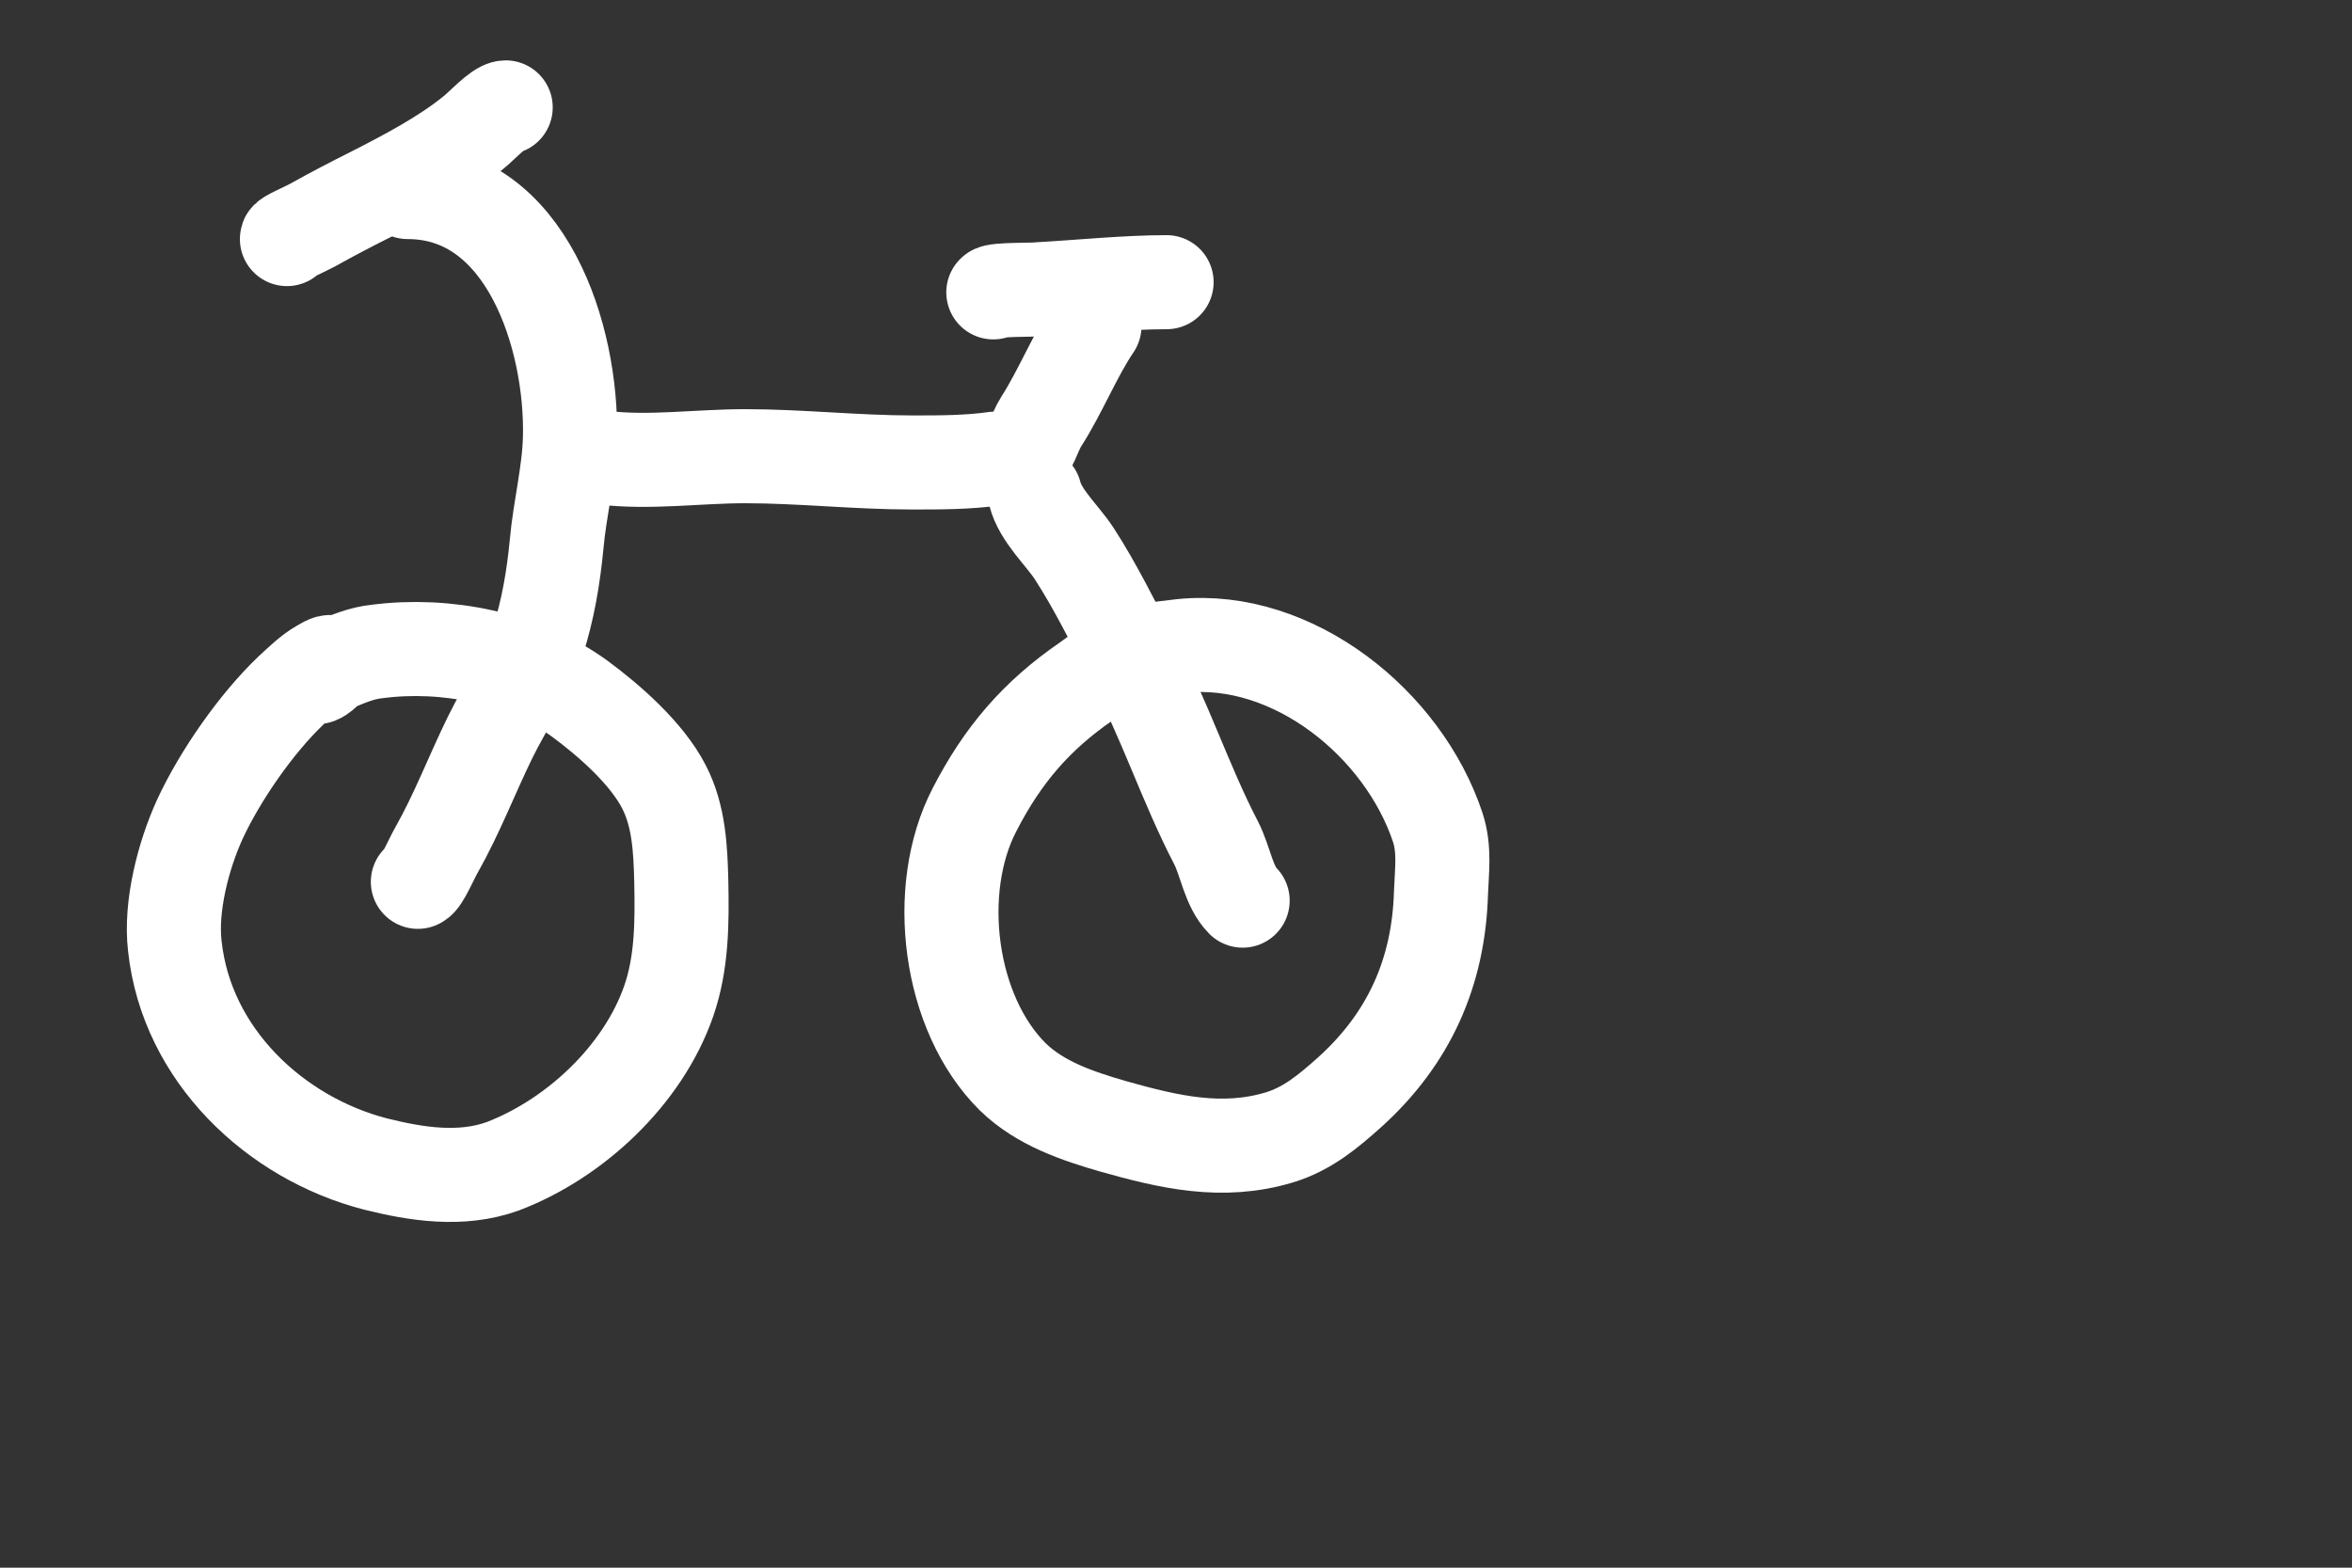 <?xml version="1.0" encoding="UTF-8" standalone="no"?><!DOCTYPE svg PUBLIC "-//W3C//DTD SVG 1.1//EN" "http://www.w3.org/Graphics/SVG/1.1/DTD/svg11.dtd"><svg width="100%" height="100%" viewBox="0 0 3 2" version="1.1" xmlns="http://www.w3.org/2000/svg" xmlns:xlink="http://www.w3.org/1999/xlink" xml:space="preserve" xmlns:serif="http://www.serif.com/" style="fill-rule:evenodd;clip-rule:evenodd;stroke-linecap:round;stroke-linejoin:round;stroke-miterlimit:1.5;"><rect x="0" y="0" width="3" height="2" fill="#333333" stroke="none"/><rect id="bike" x="0.096" y="0.071" width="1.889" height="1.549" style="fill:none;"/><g id="bike1" serif:id="bike"><path d="M0.422,0.845c-0.002,-0.002 -0.011,0.004 -0.013,0.005c-0.014,0.008 -0.026,0.02 -0.038,0.031c-0.044,0.042 -0.09,0.108 -0.116,0.164c-0.021,0.046 -0.038,0.111 -0.032,0.162c0.015,0.139 0.128,0.245 0.256,0.278c0.052,0.013 0.109,0.022 0.162,0.003c0.092,-0.035 0.179,-0.116 0.212,-0.211c0.017,-0.049 0.017,-0.101 0.016,-0.152c-0.001,-0.042 -0.003,-0.084 -0.022,-0.121c-0.022,-0.043 -0.07,-0.085 -0.108,-0.113c-0.072,-0.052 -0.171,-0.071 -0.257,-0.06c-0.021,0.002 -0.039,0.01 -0.058,0.018c-0.006,0.003 -0.014,0.015 -0.021,0.015" style="fill:none;stroke:#fff;stroke-width:0.12px;"/><path d="M0.533,1.125c0.006,-0.002 0.018,-0.031 0.024,-0.041c0.026,-0.046 0.045,-0.096 0.068,-0.143c0.02,-0.041 0.047,-0.079 0.061,-0.123c0.013,-0.04 0.02,-0.082 0.024,-0.124c0.004,-0.045 0.016,-0.091 0.017,-0.136c0.003,-0.127 -0.055,-0.313 -0.207,-0.313" style="fill:none;stroke:#fff;stroke-width:0.12px;"/><path d="M0.366,0.305c-0.002,-0.002 0.022,-0.012 0.033,-0.018c0.025,-0.014 0.05,-0.027 0.076,-0.04c0.043,-0.022 0.091,-0.047 0.129,-0.078c0.009,-0.007 0.032,-0.032 0.041,-0.032" style="fill:none;stroke:#fff;stroke-width:0.12px;"/><path d="M0.77,0.584c0.059,0.007 0.121,-0.002 0.18,-0.002c0.071,0 0.142,0.008 0.214,0.008c0.036,-0 0.071,-0 0.106,-0.005c0.008,-0.001 0.026,0.003 0.032,-0.002c0.013,-0.01 0.017,-0.031 0.026,-0.045c0.025,-0.039 0.043,-0.085 0.068,-0.122" style="fill:none;stroke:#fff;stroke-width:0.12px;"/><path d="M1.267,0.373c0.002,-0.004 0.054,-0.003 0.058,-0.004c0.053,-0.003 0.112,-0.009 0.163,-0.009" style="fill:none;stroke:#fff;stroke-width:0.12px;"/><path d="M1.32,0.63c0.007,0.028 0.035,0.053 0.05,0.076c0.028,0.043 0.051,0.091 0.075,0.136c0.04,0.074 0.067,0.158 0.106,0.233c0.012,0.023 0.016,0.056 0.034,0.074" style="fill:none;stroke:#fff;stroke-width:0.12px;"/><path d="M1.443,0.835c-0.002,-0.002 -0.013,0.004 -0.014,0.005c-0.015,0.008 -0.029,0.019 -0.043,0.029c-0.064,0.044 -0.107,0.094 -0.143,0.164c-0.053,0.102 -0.033,0.26 0.049,0.341c0.035,0.034 0.083,0.05 0.128,0.063c0.071,0.02 0.139,0.036 0.212,0.014c0.036,-0.011 0.062,-0.033 0.09,-0.058c0.075,-0.068 0.113,-0.152 0.116,-0.254c0.001,-0.028 0.005,-0.055 -0.004,-0.083c-0.044,-0.133 -0.185,-0.246 -0.326,-0.232c-0.032,0.004 -0.064,0.006 -0.094,0.023" style="fill:none;stroke:#fff;stroke-width:0.12px;"/></g></svg>